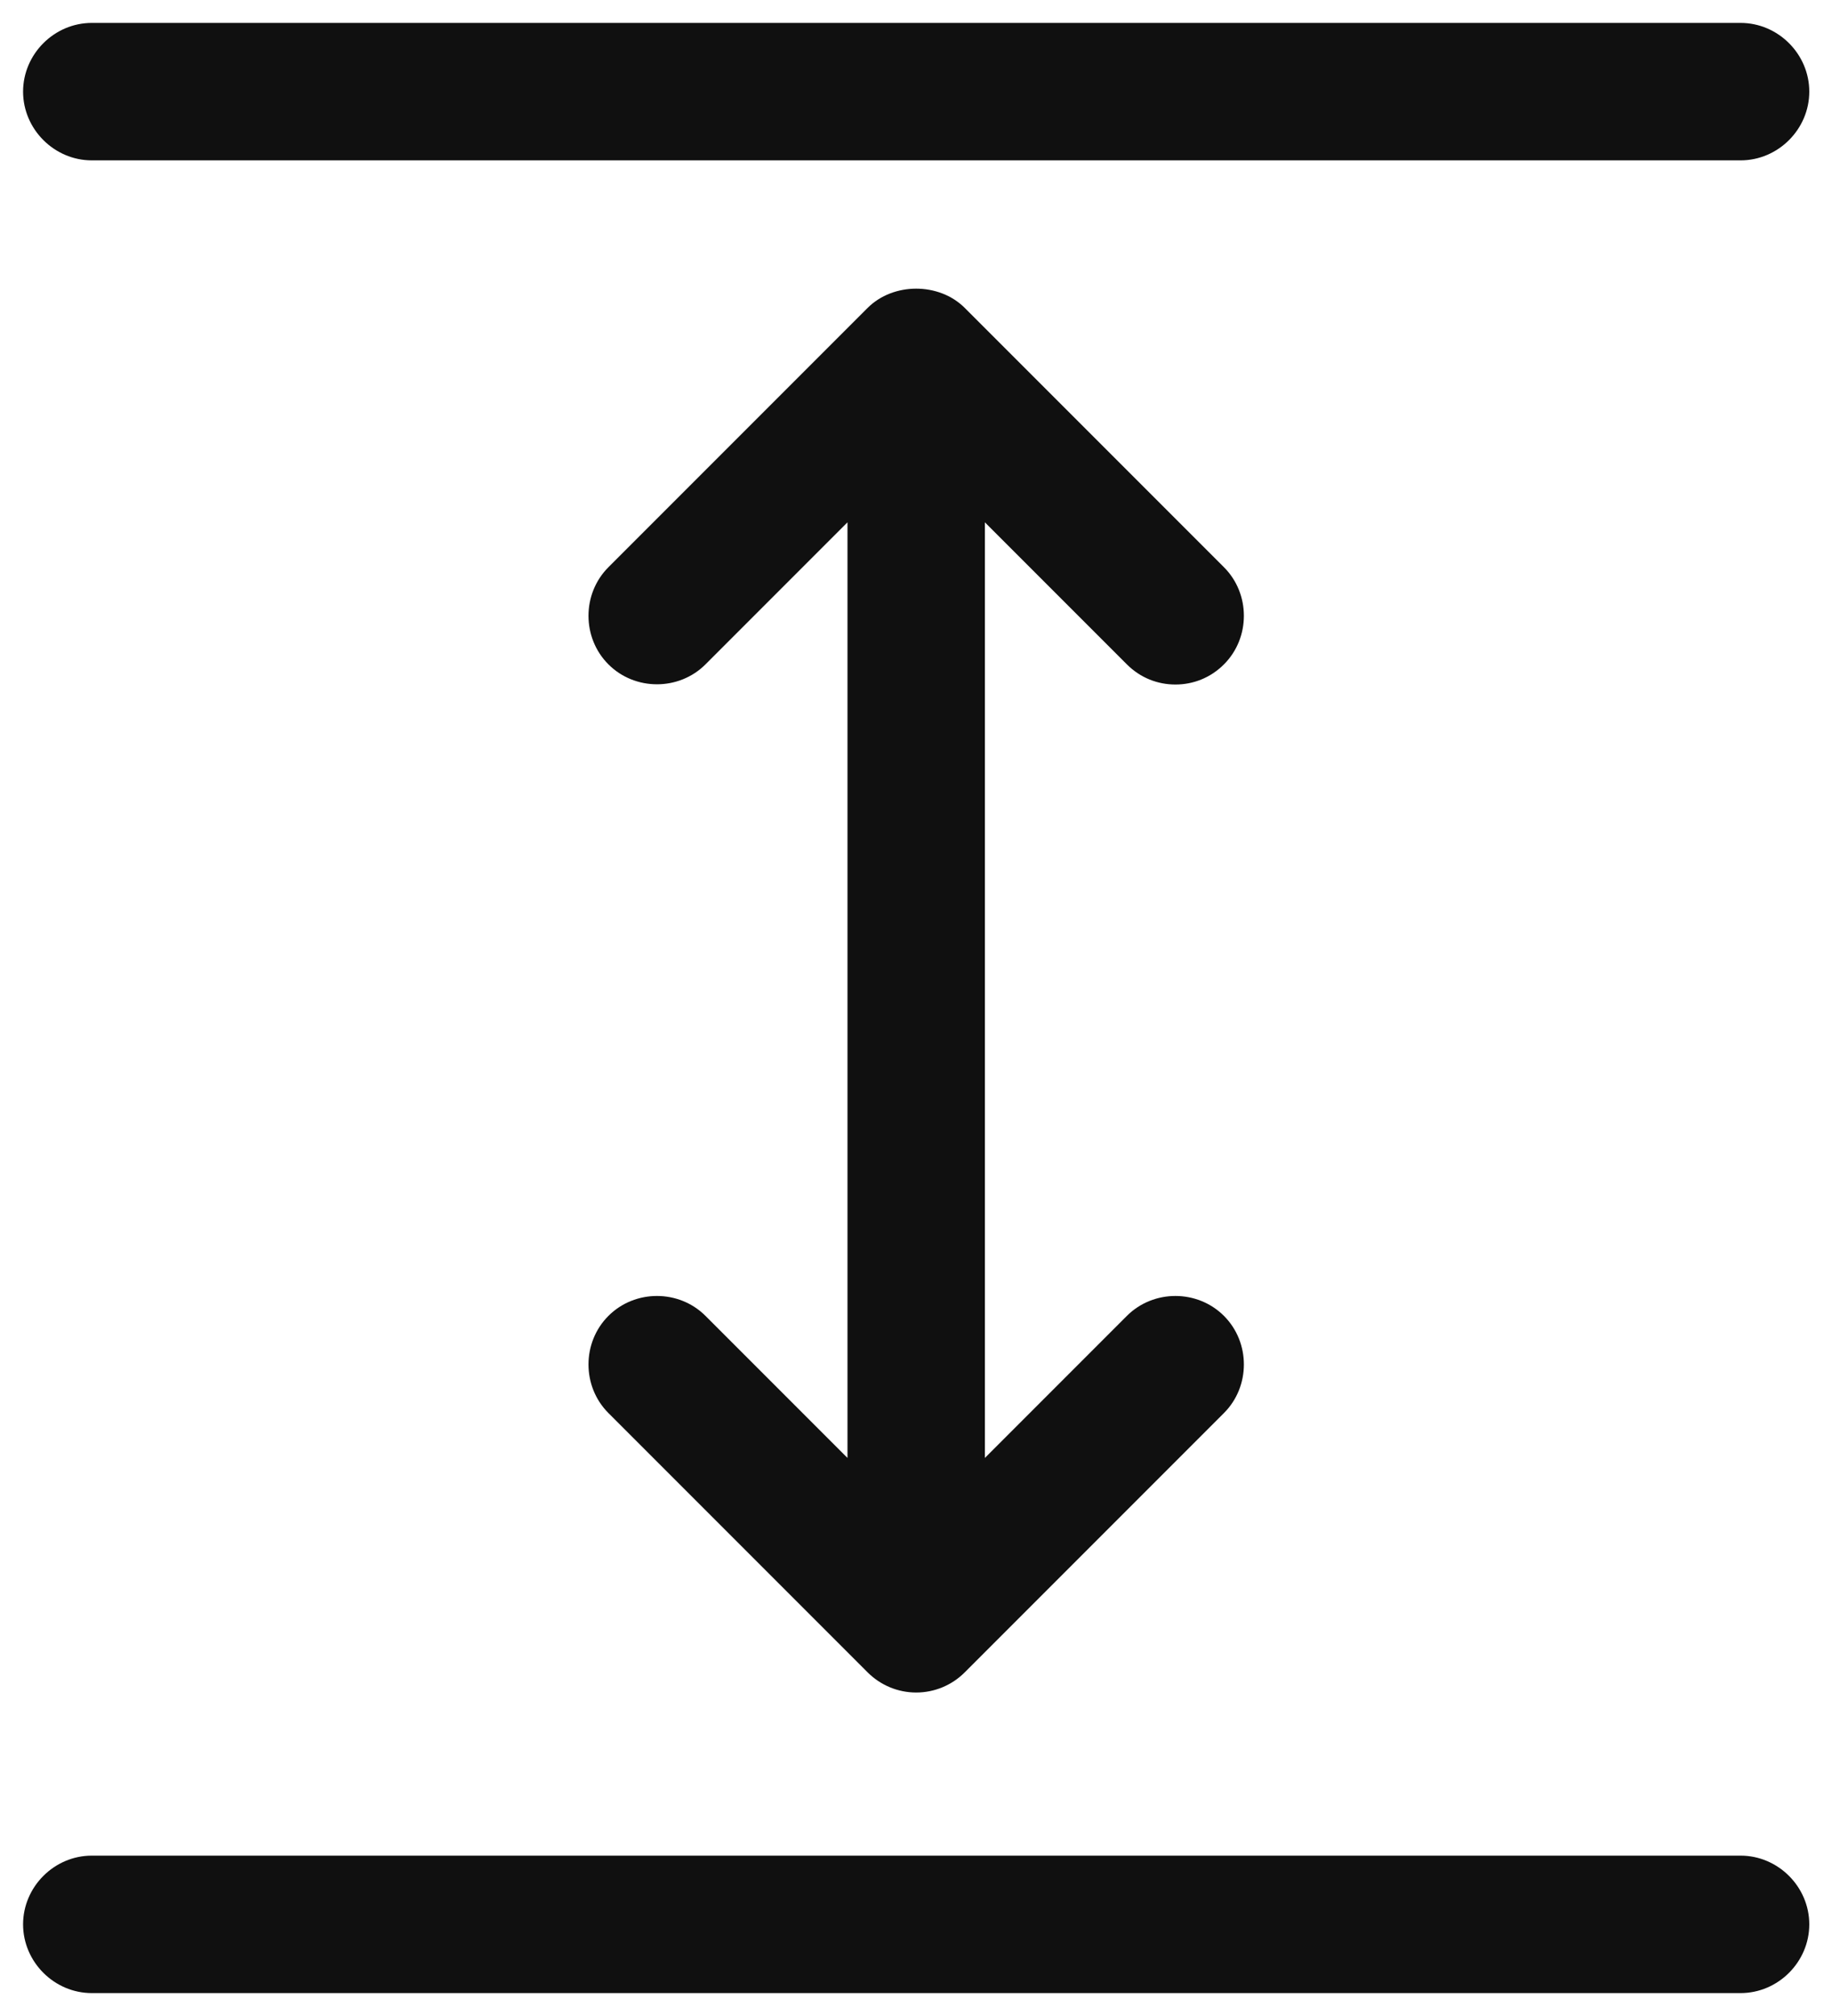 <svg width="20" height="22" viewBox="0 0 20 22" fill="none" xmlns="http://www.w3.org/2000/svg">
<path d="M19.002 21.75H1.002C0.592 21.75 0.252 21.41 0.252 21C0.252 20.59 0.592 20.25 1.002 20.25H19.002C19.412 20.25 19.752 20.59 19.752 21C19.752 21.41 19.412 21.75 19.002 21.75Z" fill="#101010"/>
<path d="M19.002 1.75H1.002C0.592 1.75 0.252 1.41 0.252 1C0.252 0.59 0.592 0.25 1.002 0.25H19.002C19.412 0.25 19.752 0.59 19.752 1C19.752 1.41 19.412 1.75 19.002 1.75Z" fill="#101010"/>
<path d="M12.302 14.36L10.752 15.91V5.7L12.302 7.25C12.452 7.4 12.642 7.47 12.832 7.47C13.022 7.47 13.212 7.4 13.362 7.25C13.652 6.96 13.652 6.48 13.362 6.19L10.532 3.36C10.252 3.08 9.752 3.08 9.472 3.36L6.642 6.19C6.352 6.48 6.352 6.96 6.642 7.25C6.932 7.54 7.412 7.54 7.702 7.25L9.252 5.7V15.91L7.702 14.36C7.412 14.07 6.932 14.07 6.642 14.36C6.352 14.65 6.352 15.13 6.642 15.42L9.472 18.25C9.612 18.39 9.802 18.47 10.002 18.47C10.202 18.47 10.392 18.39 10.532 18.25L13.362 15.42C13.652 15.13 13.652 14.65 13.362 14.36C13.072 14.07 12.592 14.07 12.302 14.36Z" fill="#101010"/>
</svg>
